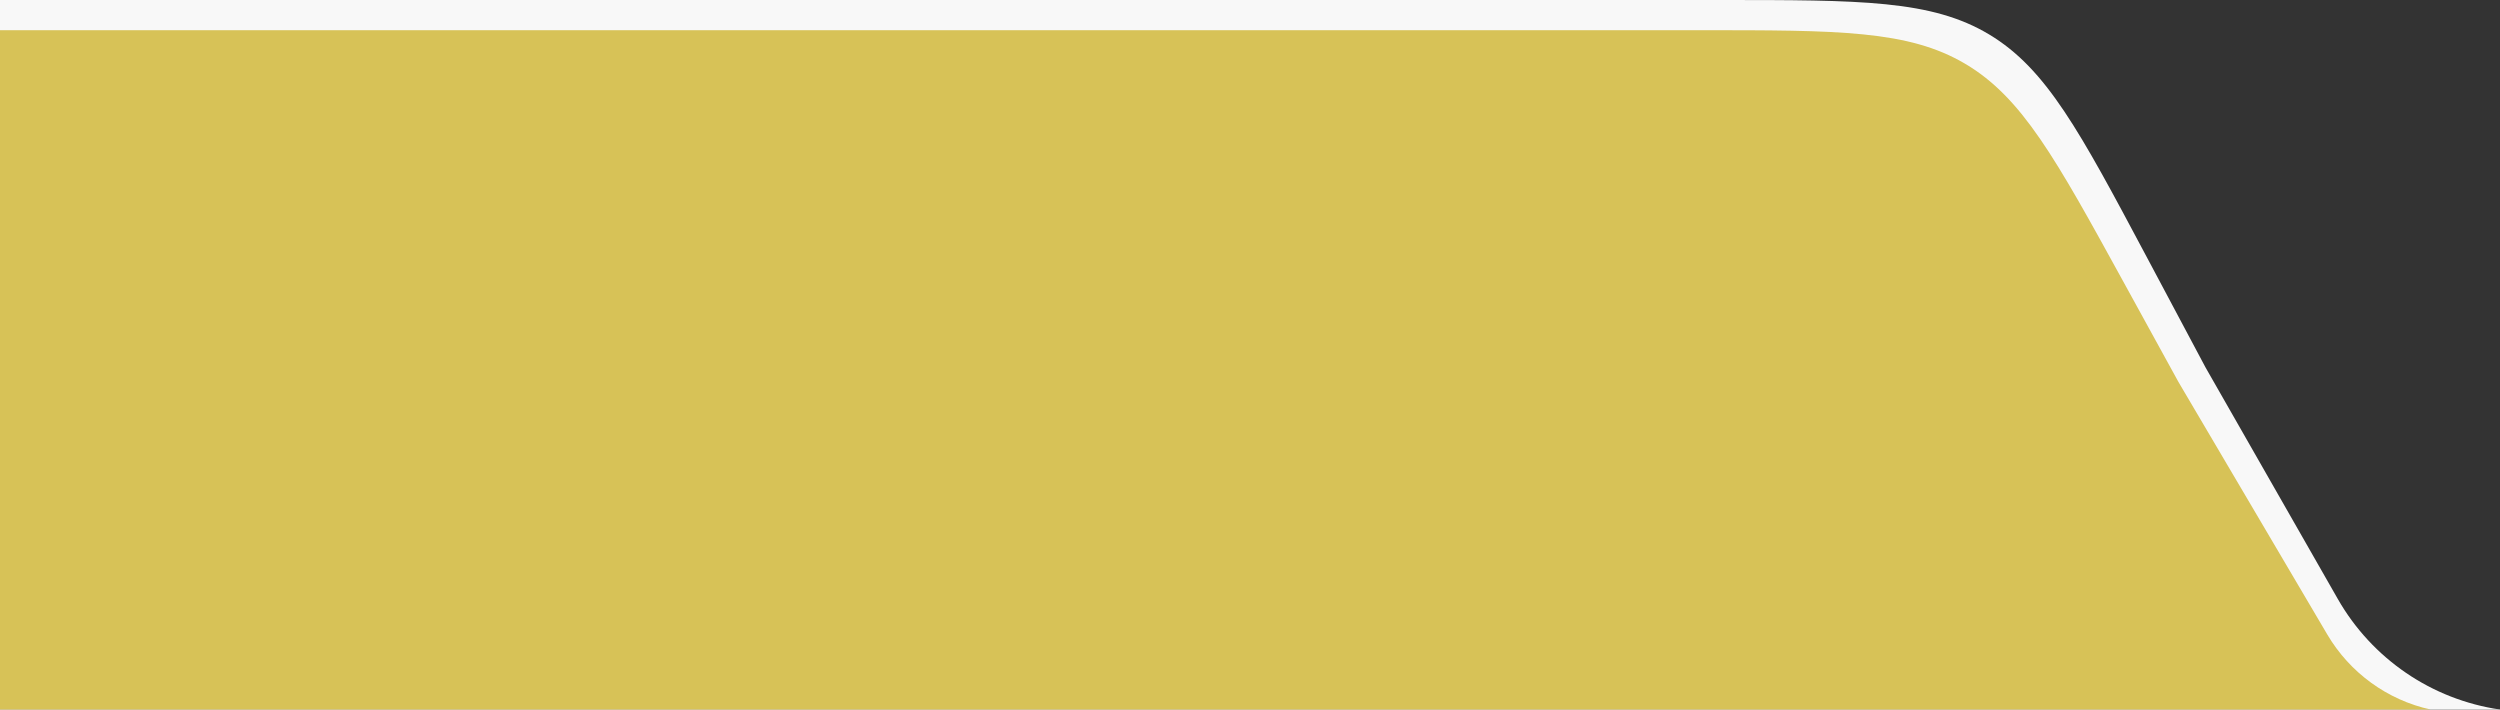 <svg width="828" height="235" viewBox="0 0 828 235" fill="none" xmlns="http://www.w3.org/2000/svg">
<rect x="0" y="0" width="828" height="235" fill="#333333" stroke="none"/>
<path d="M0 0H569.598C616.403 0 639.805 0 658.814 11.414C677.824 22.827 688.823 43.484 710.823 84.796L730.463 121.678L774.284 198.382C785.605 218.199 805.416 231.704 828 235H0V0Z" fill="#F8F8F8"/>
<path d="M0 10H562.843C608.99 10 632.064 10 650.905 21.147C669.747 32.294 680.857 52.517 703.076 92.962L721.5 126.5L770.797 210.143C778.262 222.809 790.648 231.811 805 235H0V10Z" fill="#d7c257"/>
</svg>
